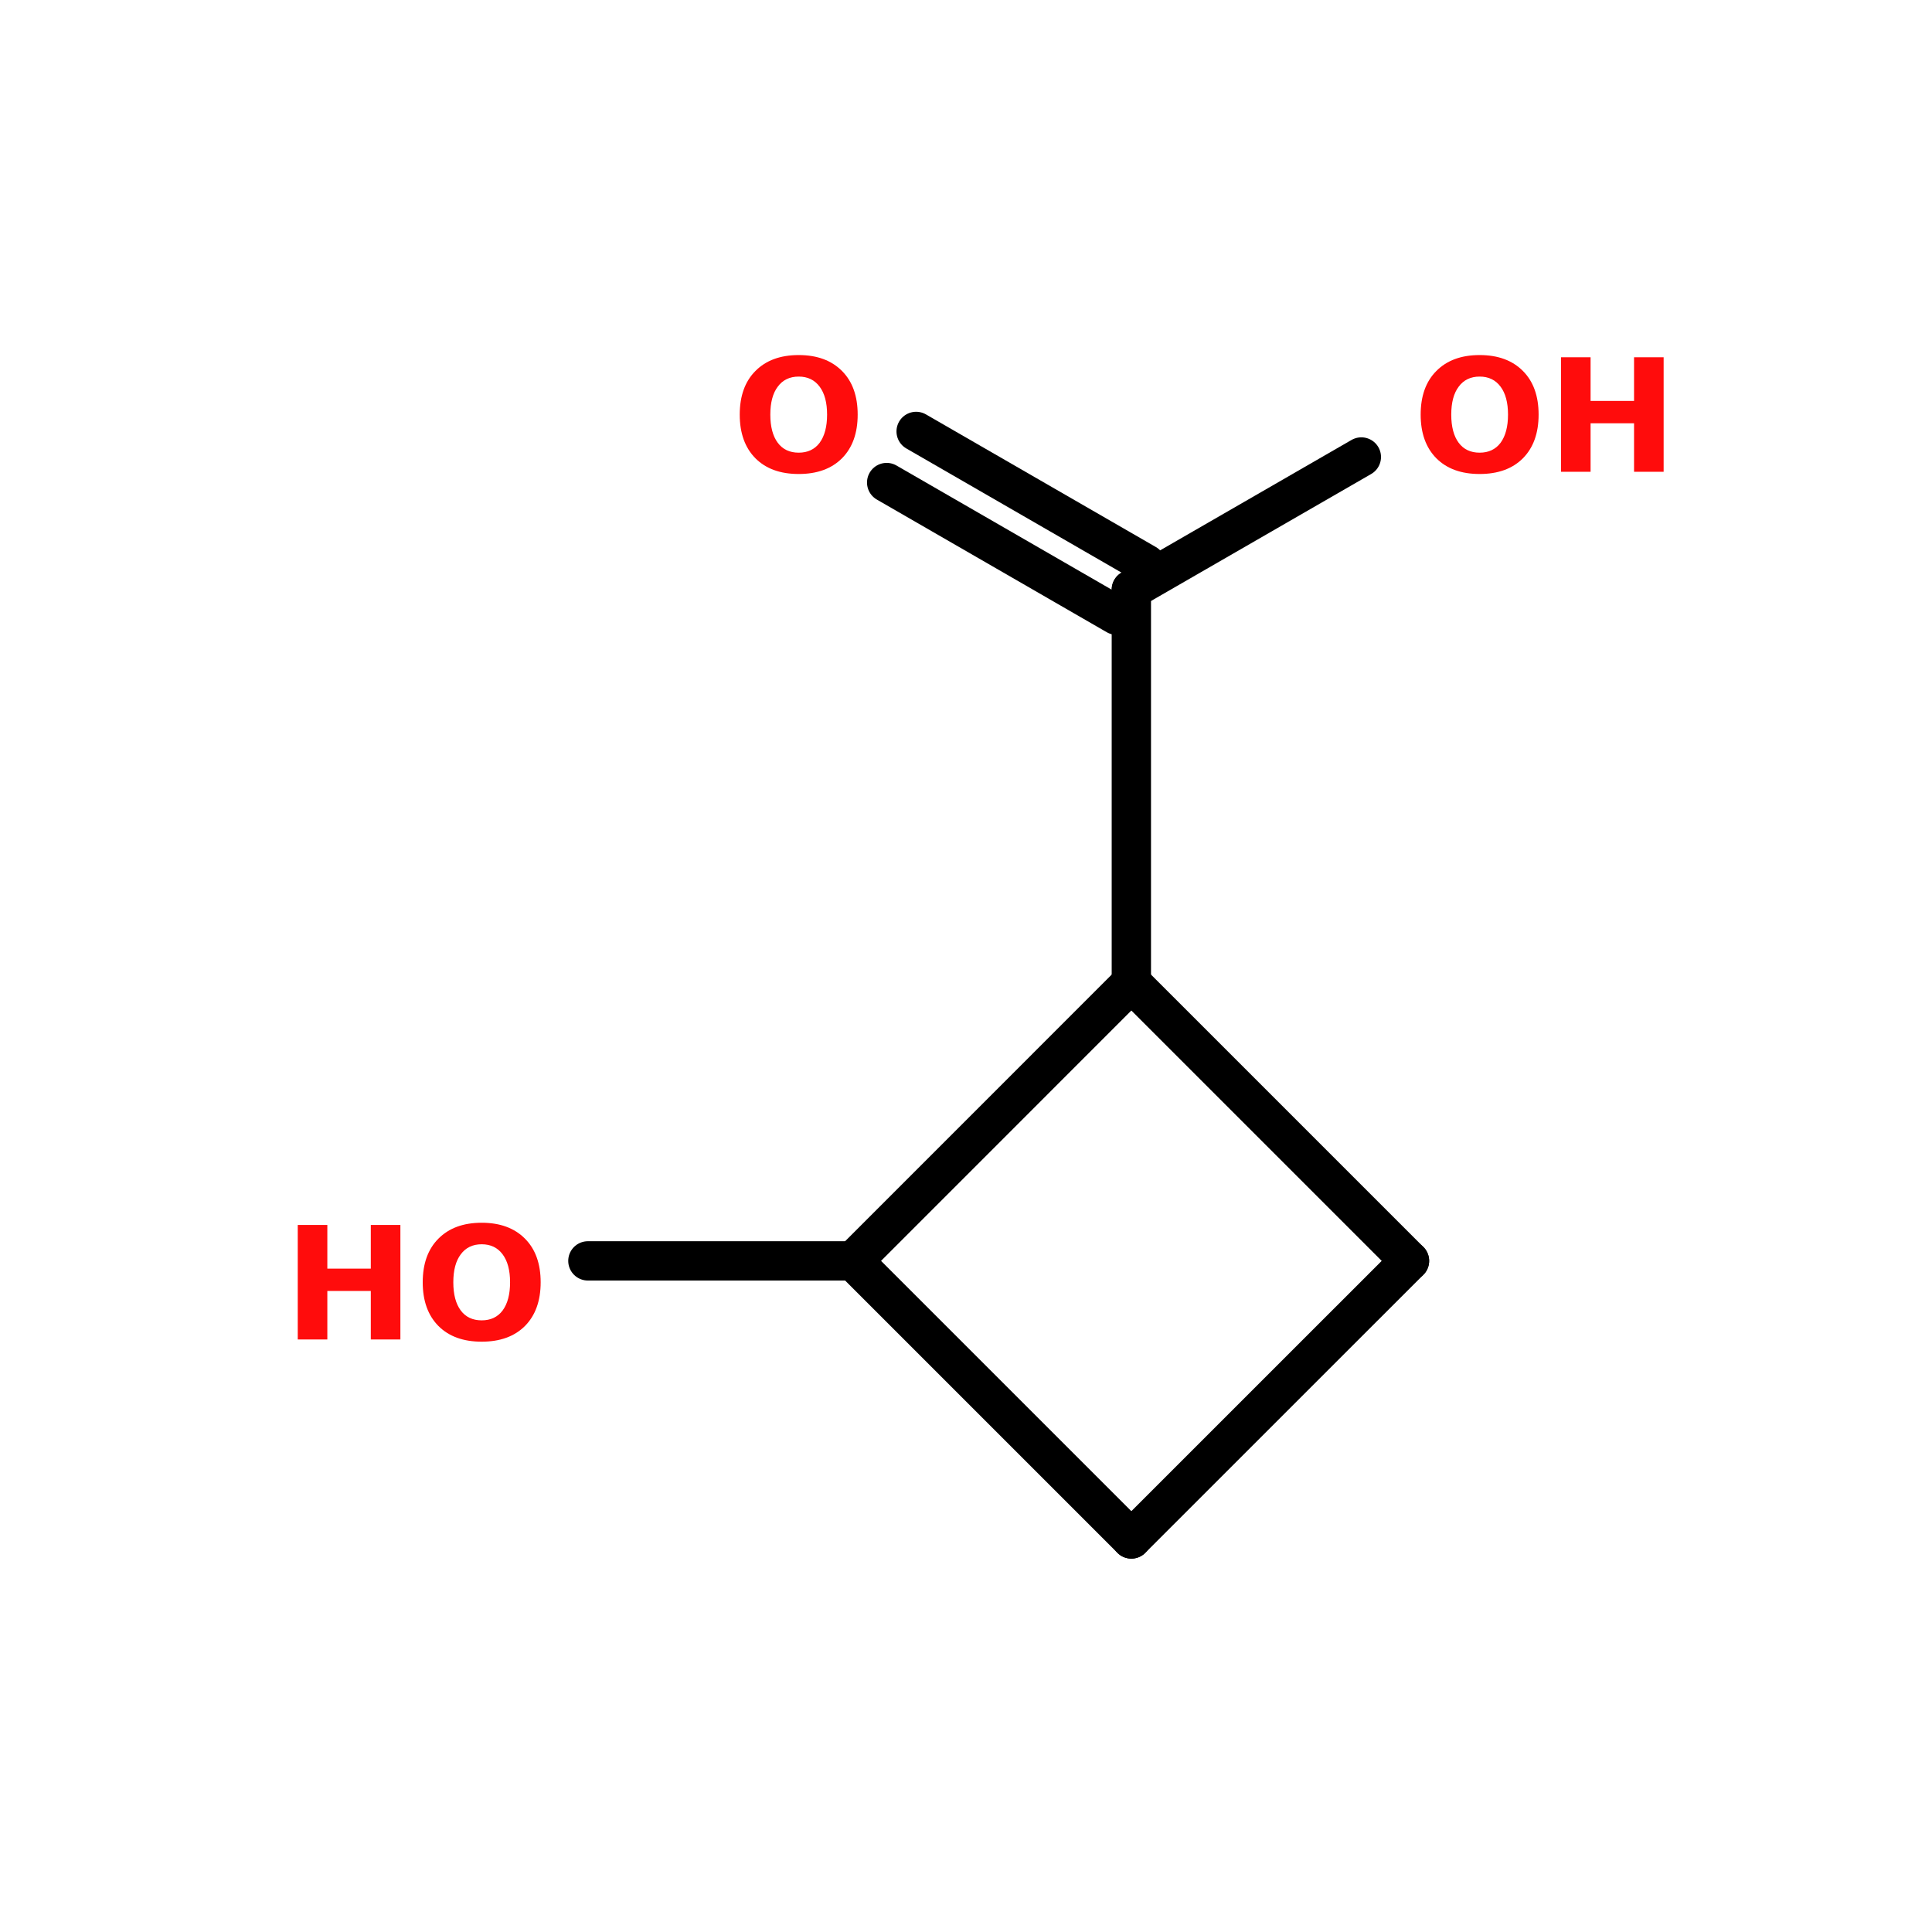 <?xml version="1.0" encoding="UTF-8"?>
<svg xmlns="http://www.w3.org/2000/svg" xmlns:xlink="http://www.w3.org/1999/xlink" width="150pt" height="150pt" viewBox="0 0 150 150" version="1.1">
<defs>
<g>
<symbol overflow="visible" id="glyph0-0">
<path style="stroke:none;" d="M 0.609 2.156 L 0.609 -8.609 L 6.703 -8.609 L 6.703 2.156 Z M 1.297 1.484 L 6.031 1.484 L 6.031 -7.922 L 1.297 -7.922 Z M 1.297 1.484 "/>
</symbol>
<symbol overflow="visible" id="glyph0-1">
<path style="stroke:none;" d="M 5.188 -7.391 C 4.488 -7.391 3.945 -7.129 3.562 -6.609 C 3.176 -6.098 2.984 -5.375 2.984 -4.438 C 2.984 -3.5 3.176 -2.77 3.562 -2.25 C 3.945 -1.738 4.488 -1.484 5.188 -1.484 C 5.883 -1.484 6.426 -1.738 6.812 -2.25 C 7.195 -2.77 7.391 -3.5 7.391 -4.438 C 7.391 -5.375 7.195 -6.098 6.812 -6.609 C 6.426 -7.129 5.883 -7.391 5.188 -7.391 Z M 5.188 -9.062 C 6.613 -9.062 7.734 -8.648 8.547 -7.828 C 9.359 -7.016 9.766 -5.883 9.766 -4.438 C 9.766 -3 9.359 -1.867 8.547 -1.047 C 7.734 -0.234 6.613 0.172 5.188 0.172 C 3.758 0.172 2.641 -0.234 1.828 -1.047 C 1.016 -1.867 0.609 -3 0.609 -4.438 C 0.609 -5.883 1.016 -7.016 1.828 -7.828 C 2.641 -8.648 3.758 -9.062 5.188 -9.062 Z M 5.188 -9.062 "/>
</symbol>
<symbol overflow="visible" id="glyph0-2">
<path style="stroke:none;" d="M 1.125 -8.891 L 3.422 -8.891 L 3.422 -5.5 L 6.797 -5.5 L 6.797 -8.891 L 9.094 -8.891 L 9.094 0 L 6.797 0 L 6.797 -3.766 L 3.422 -3.766 L 3.422 0 L 1.125 0 Z M 1.125 -8.891 "/>
</symbol>
</g>
</defs>
<g id="surface1">
<path style="fill:none;stroke-width:4;stroke-linecap:round;stroke-linejoin:miter;stroke:rgb(0%,0%,0%);stroke-opacity:1;stroke-miterlimit:4;" d="M 108.298 99.999 L 108.298 59.999 " transform="matrix(0.763,0,0,0.763,5.206,-0)"/>
<path style="fill-rule:nonzero;fill:rgb(0%,0%,0%);fill-opacity:1;stroke-width:4;stroke-linecap:round;stroke-linejoin:miter;stroke:rgb(0%,0%,0%);stroke-opacity:1;stroke-miterlimit:4;" d="M 106.798 62.6 L 83.4 49.101 " transform="matrix(0.763,0,0,0.763,5.206,-0)"/>
<path style="fill-rule:nonzero;fill:rgb(0%,0%,0%);fill-opacity:1;stroke-width:4;stroke-linecap:round;stroke-linejoin:miter;stroke:rgb(0%,0%,0%);stroke-opacity:1;stroke-miterlimit:4;" d="M 109.798 57.399 L 86.399 43.9 " transform="matrix(0.763,0,0,0.763,5.206,-0)"/>
<path style="fill-rule:nonzero;fill:rgb(0%,0%,0%);fill-opacity:1;stroke-width:4;stroke-linecap:round;stroke-linejoin:miter;stroke:rgb(0%,0%,0%);stroke-opacity:1;stroke-miterlimit:4;" d="M 108.298 59.999 L 131.702 46.501 " transform="matrix(0.763,0,0,0.763,5.206,-0)"/>
<path style="fill:none;stroke-width:4;stroke-linecap:round;stroke-linejoin:miter;stroke:rgb(0%,0%,0%);stroke-opacity:1;stroke-miterlimit:4;" d="M 80.001 128.302 L 52.998 128.302 " transform="matrix(0.763,0,0,0.763,5.206,-0)"/>
<path style="fill-rule:nonzero;fill:rgb(0%,0%,0%);fill-opacity:1;stroke-width:4;stroke-linecap:round;stroke-linejoin:miter;stroke:rgb(0%,0%,0%);stroke-opacity:1;stroke-miterlimit:4;" d="M 108.298 156.599 L 136.601 128.302 " transform="matrix(0.763,0,0,0.763,5.206,-0)"/>
<path style="fill-rule:nonzero;fill:rgb(0%,0%,0%);fill-opacity:1;stroke-width:4;stroke-linecap:round;stroke-linejoin:miter;stroke:rgb(0%,0%,0%);stroke-opacity:1;stroke-miterlimit:4;" d="M 136.601 128.302 L 108.298 99.999 " transform="matrix(0.763,0,0,0.763,5.206,-0)"/>
<path style="fill-rule:nonzero;fill:rgb(0%,0%,0%);fill-opacity:1;stroke-width:4;stroke-linecap:round;stroke-linejoin:miter;stroke:rgb(0%,0%,0%);stroke-opacity:1;stroke-miterlimit:4;" d="M 108.298 99.999 L 80.001 128.302 " transform="matrix(0.763,0,0,0.763,5.206,-0)"/>
<path style="fill-rule:nonzero;fill:rgb(0%,0%,0%);fill-opacity:1;stroke-width:4;stroke-linecap:round;stroke-linejoin:miter;stroke:rgb(0%,0%,0%);stroke-opacity:1;stroke-miterlimit:4;" d="M 80.001 128.302 L 108.298 156.599 " transform="matrix(0.763,0,0,0.763,5.206,-0)"/>
<g style="fill:rgb(100%,4.706%,4.706%);fill-opacity:1;">
  <use xlink:href="#glyph0-1" x="56.824" y="36.629"/>
</g>
<g style="fill:rgb(100%,4.706%,4.706%);fill-opacity:1;">
  <use xlink:href="#glyph0-1" x="109.691" y="36.629"/>
</g>
<g style="fill:rgb(100%,4.706%,4.706%);fill-opacity:1;">
  <use xlink:href="#glyph0-2" x="120.07" y="36.629"/>
</g>
<g style="fill:rgb(100%,4.706%,4.706%);fill-opacity:1;">
  <use xlink:href="#glyph0-2" x="21.992" y="103.996"/>
</g>
<g style="fill:rgb(100%,4.706%,4.706%);fill-opacity:1;">
  <use xlink:href="#glyph0-1" x="32.211" y="103.996"/>
</g>
</g>
</svg>
